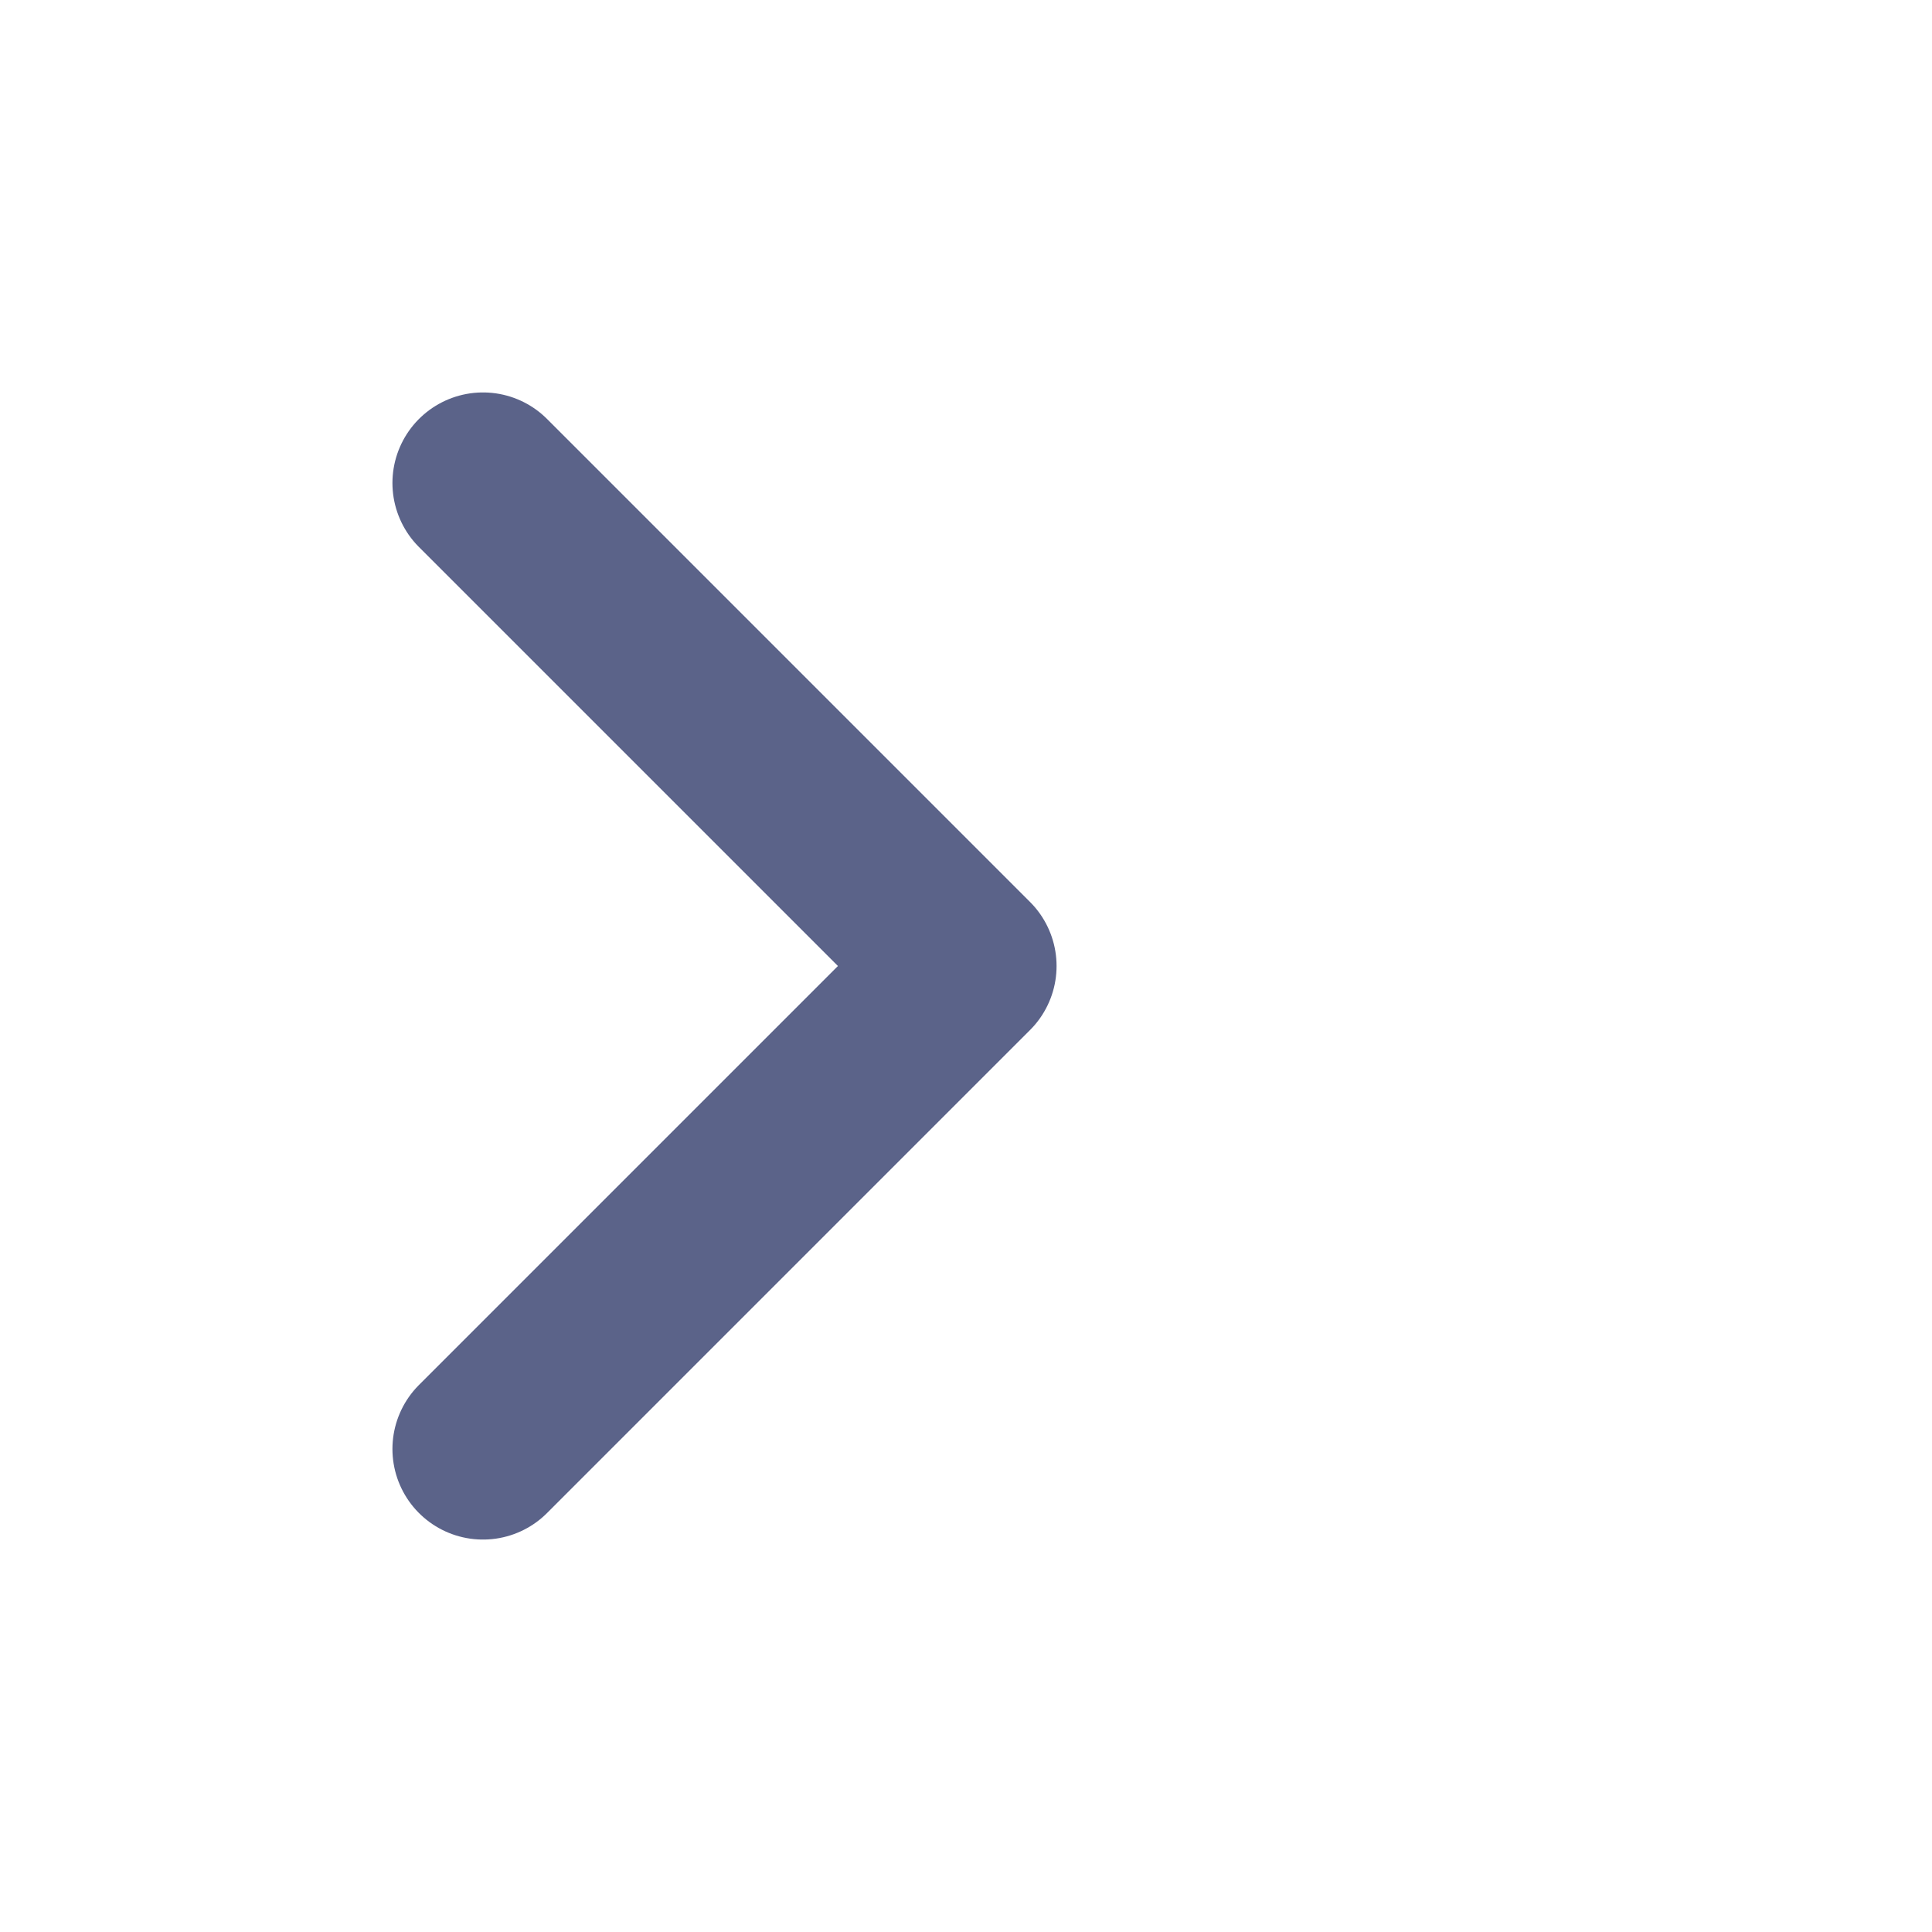 <?xml version="1.0" encoding="UTF-8"?>
<svg width="16px" height="16px" viewBox="0 0 16 16" version="1.1" xmlns="http://www.w3.org/2000/svg" xmlns:xlink="http://www.w3.org/1999/xlink">
    <!-- Generator: Sketch 61.2 (89653) - https://sketch.com -->
    <title>ic_next_small_fq</title>
    <desc>Created with Sketch.</desc>
    <g id="ic_next_small_fq" stroke="none" stroke-width="1" fill="none" fill-rule="evenodd" stroke-linecap="round" stroke-linejoin="round">
        <g id="arrow" stroke="#5B6389" stroke-width="1.5">
            <polyline points="4 4 8 8 4 12"></polyline>
        </g>
    </g>
</svg>